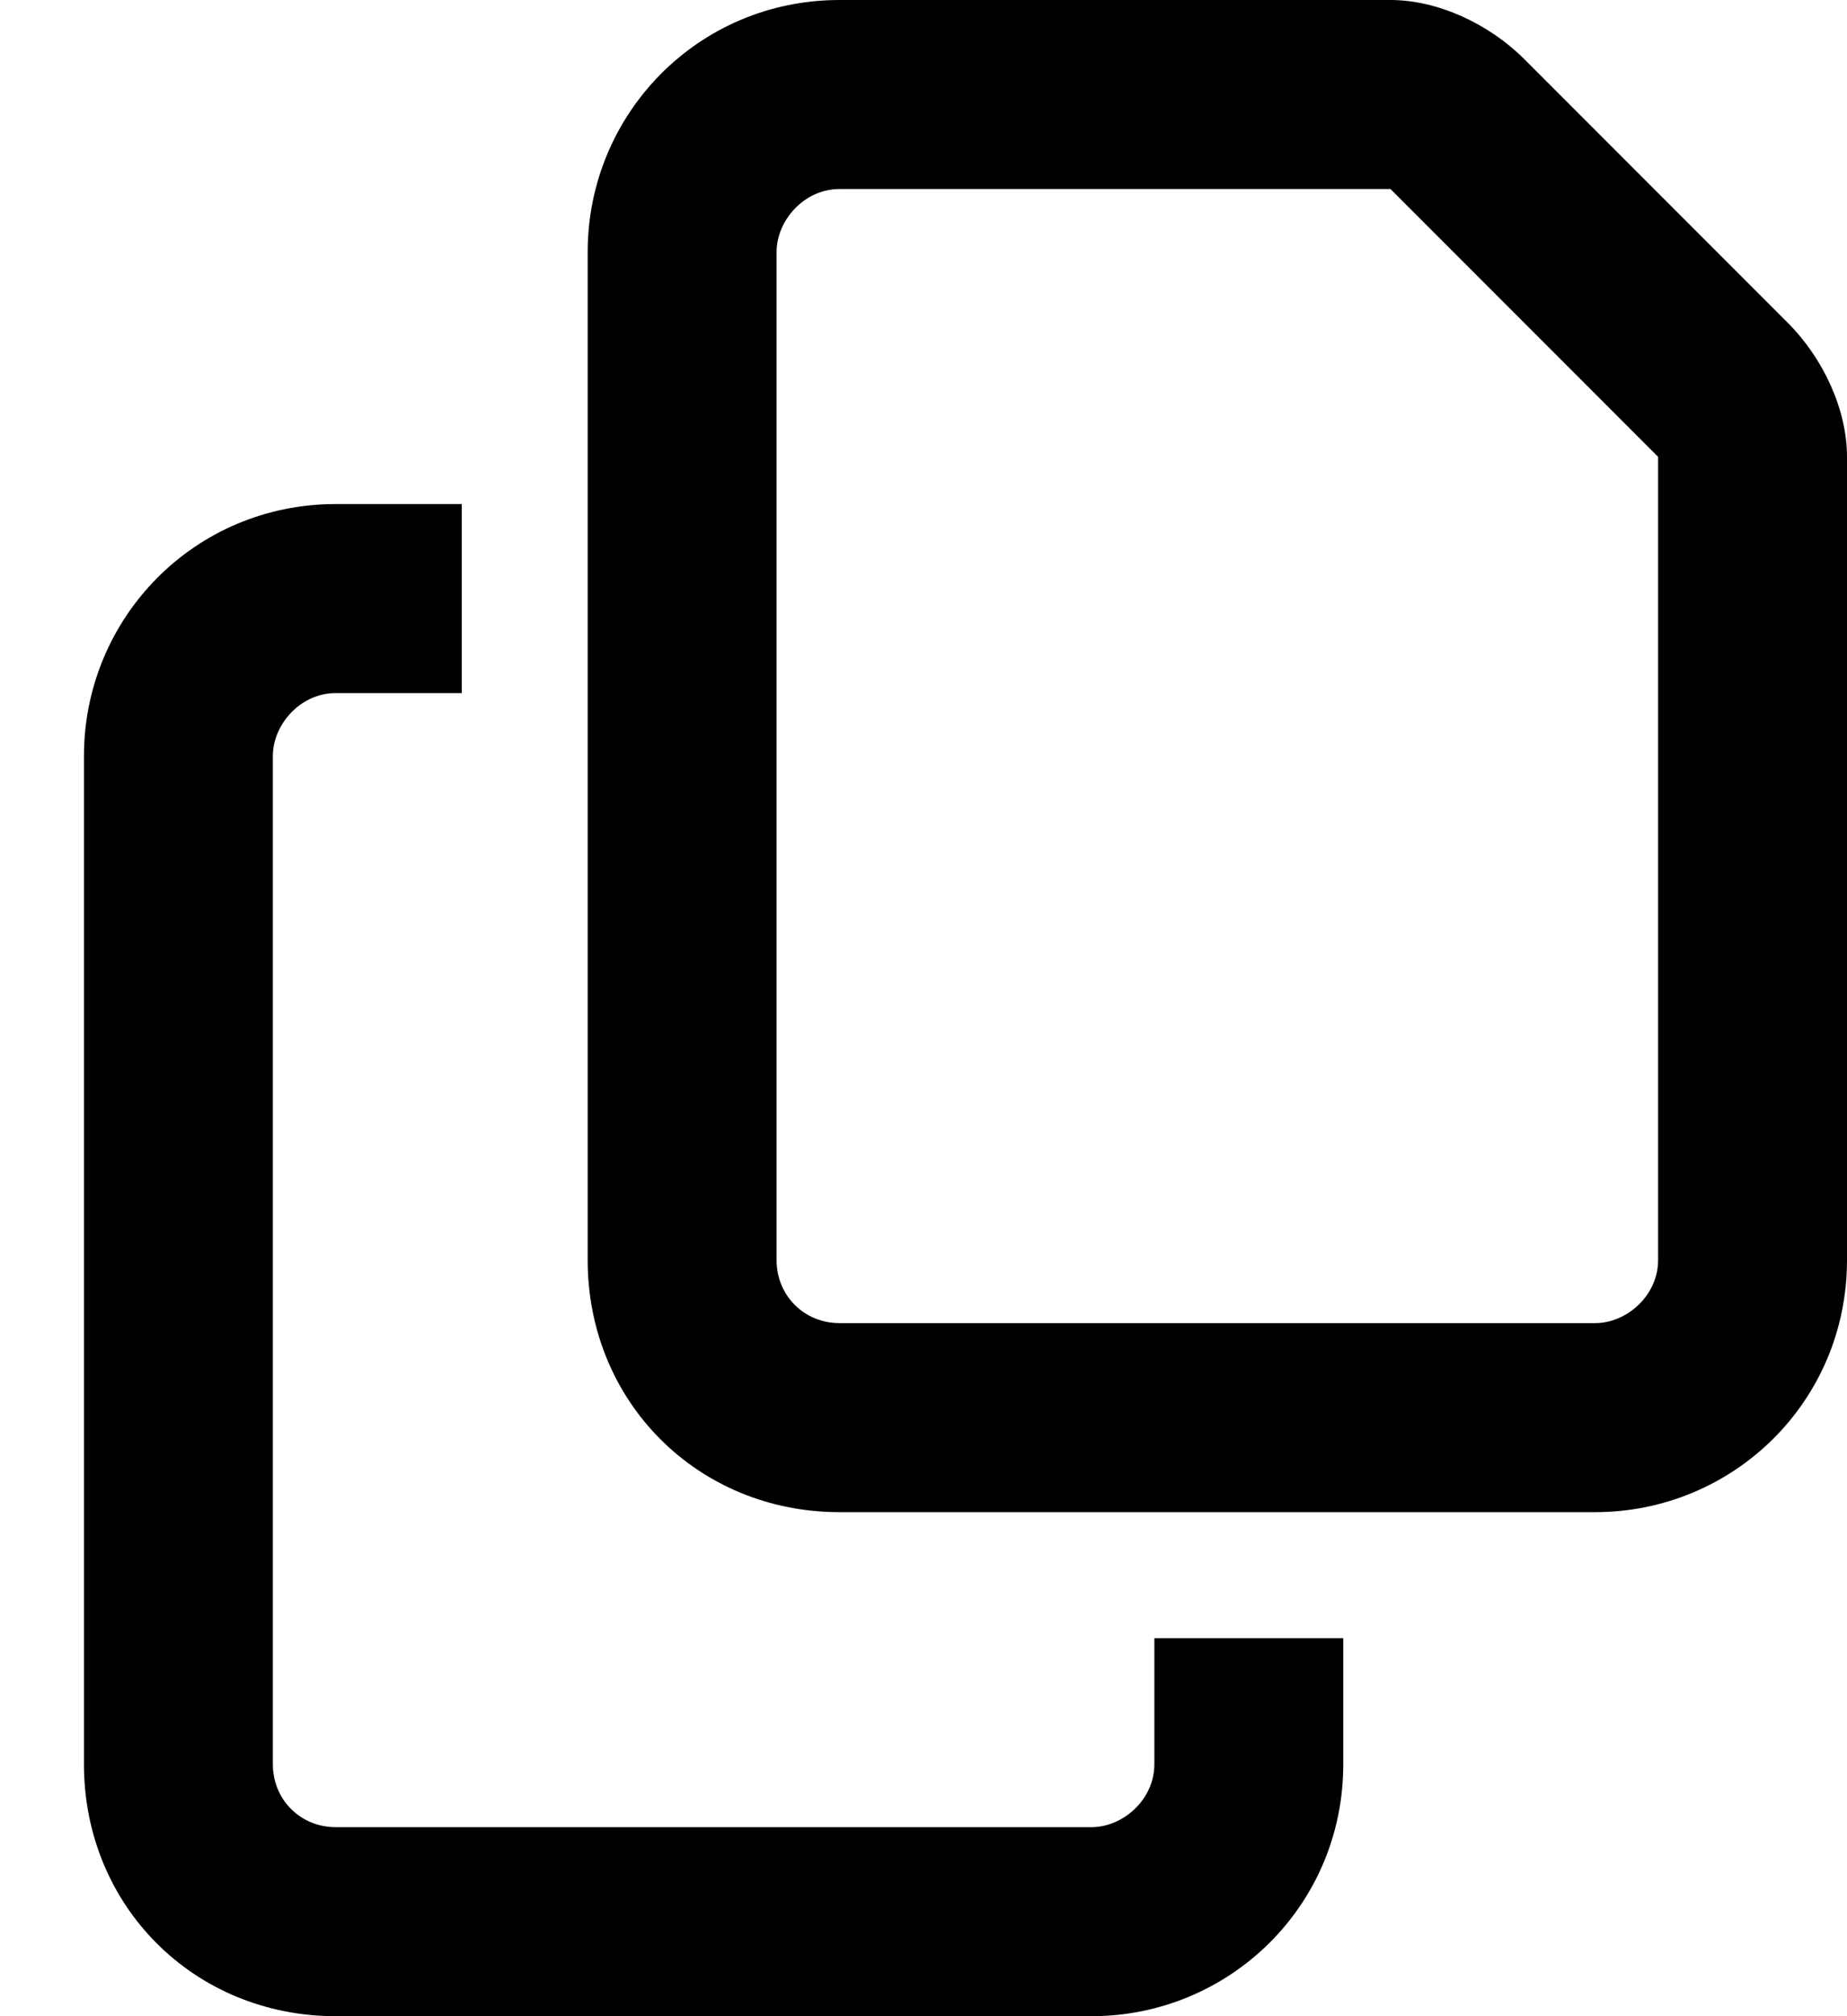 <svg viewBox="0 0 11 12" fill="none" xmlns="http://www.w3.org/2000/svg">
  <path
    d="M9.5 7.875C9.688 7.875 9.875 7.711 9.875 7.5V2.719L8.281 1.125H5C4.789 1.125 4.625 1.312 4.625 1.5V7.5C4.625 7.711 4.789 7.875 5 7.875H9.5ZM5 9C4.156 9 3.5 8.344 3.5 7.5V1.5C3.5 0.68 4.156 0 5 0H8.281C8.562 0 8.867 0.141 9.078 0.352L10.648 1.922C10.859 2.133 11 2.438 11 2.719V7.5C11 8.344 10.32 9 9.5 9H5ZM2 3H2.75V4.125H2C1.789 4.125 1.625 4.312 1.625 4.5V10.5C1.625 10.711 1.789 10.875 2 10.875H6.5C6.688 10.875 6.875 10.711 6.875 10.5V9.75H8V10.5C8 11.344 7.32 12 6.5 12H2C1.156 12 0.5 11.344 0.5 10.5V4.5C0.5 3.68 1.156 3 2 3Z"
    fill="currentColor"
  />
</svg>
